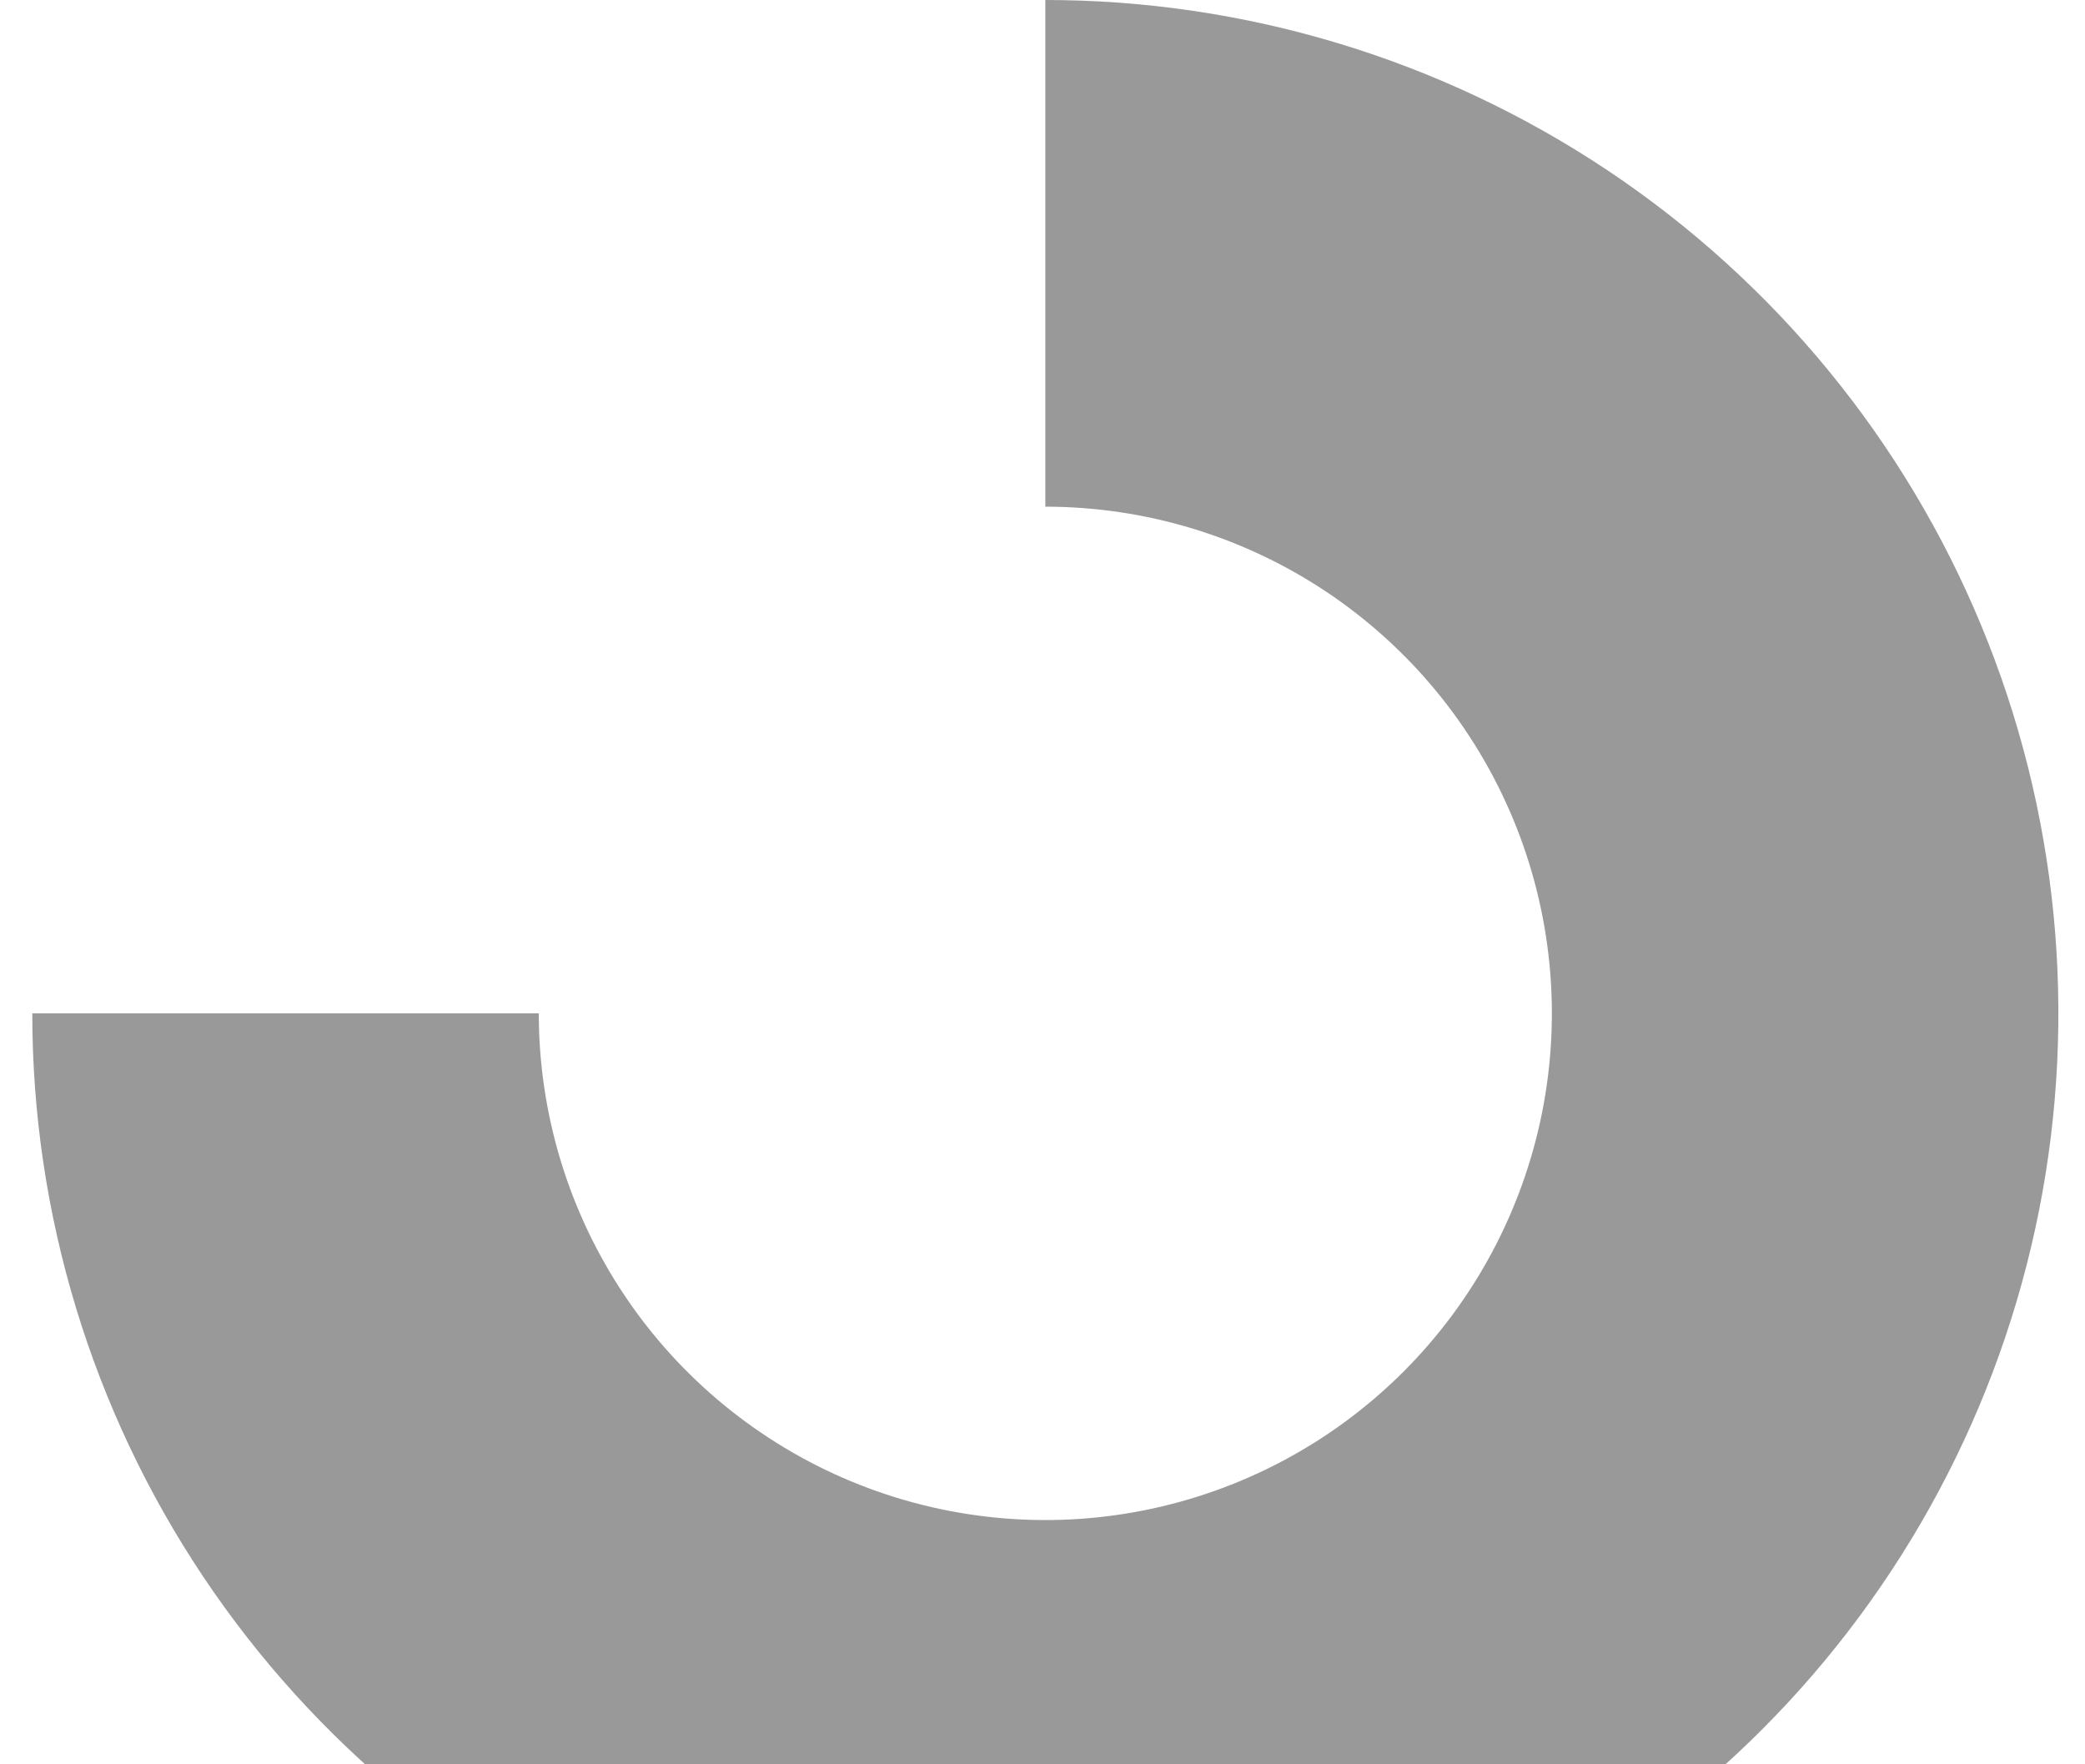 <svg width="39" height="33" viewBox="0 0 39 33" fill="none" xmlns="http://www.w3.org/2000/svg">
<path fill-rule="evenodd" clip-rule="evenodd" d="M24.817 11.074C23.259 10.033 21.427 9.477 19.553 9.477V0C23.301 0 26.964 1.112 30.081 3.194C33.197 5.277 35.626 8.237 37.06 11.701C38.494 15.164 38.869 18.975 38.138 22.652C37.407 26.328 35.602 29.706 32.952 32.356C30.302 35.007 26.926 36.812 23.25 37.544C19.574 38.275 15.764 37.9 12.301 36.465C8.839 35.031 5.879 32.601 3.797 29.484C1.715 26.367 0.604 22.703 0.604 18.954H10.078C10.078 20.828 10.634 22.661 11.675 24.219C12.716 25.778 14.196 26.992 15.927 27.71C17.658 28.427 19.564 28.615 21.401 28.249C23.239 27.883 24.927 26.981 26.253 25.655C27.578 24.33 28.48 22.641 28.846 20.803C29.211 18.965 29.024 17.059 28.306 15.327C27.589 13.596 26.375 12.116 24.817 11.074Z" fill="#999999"/>
</svg>
